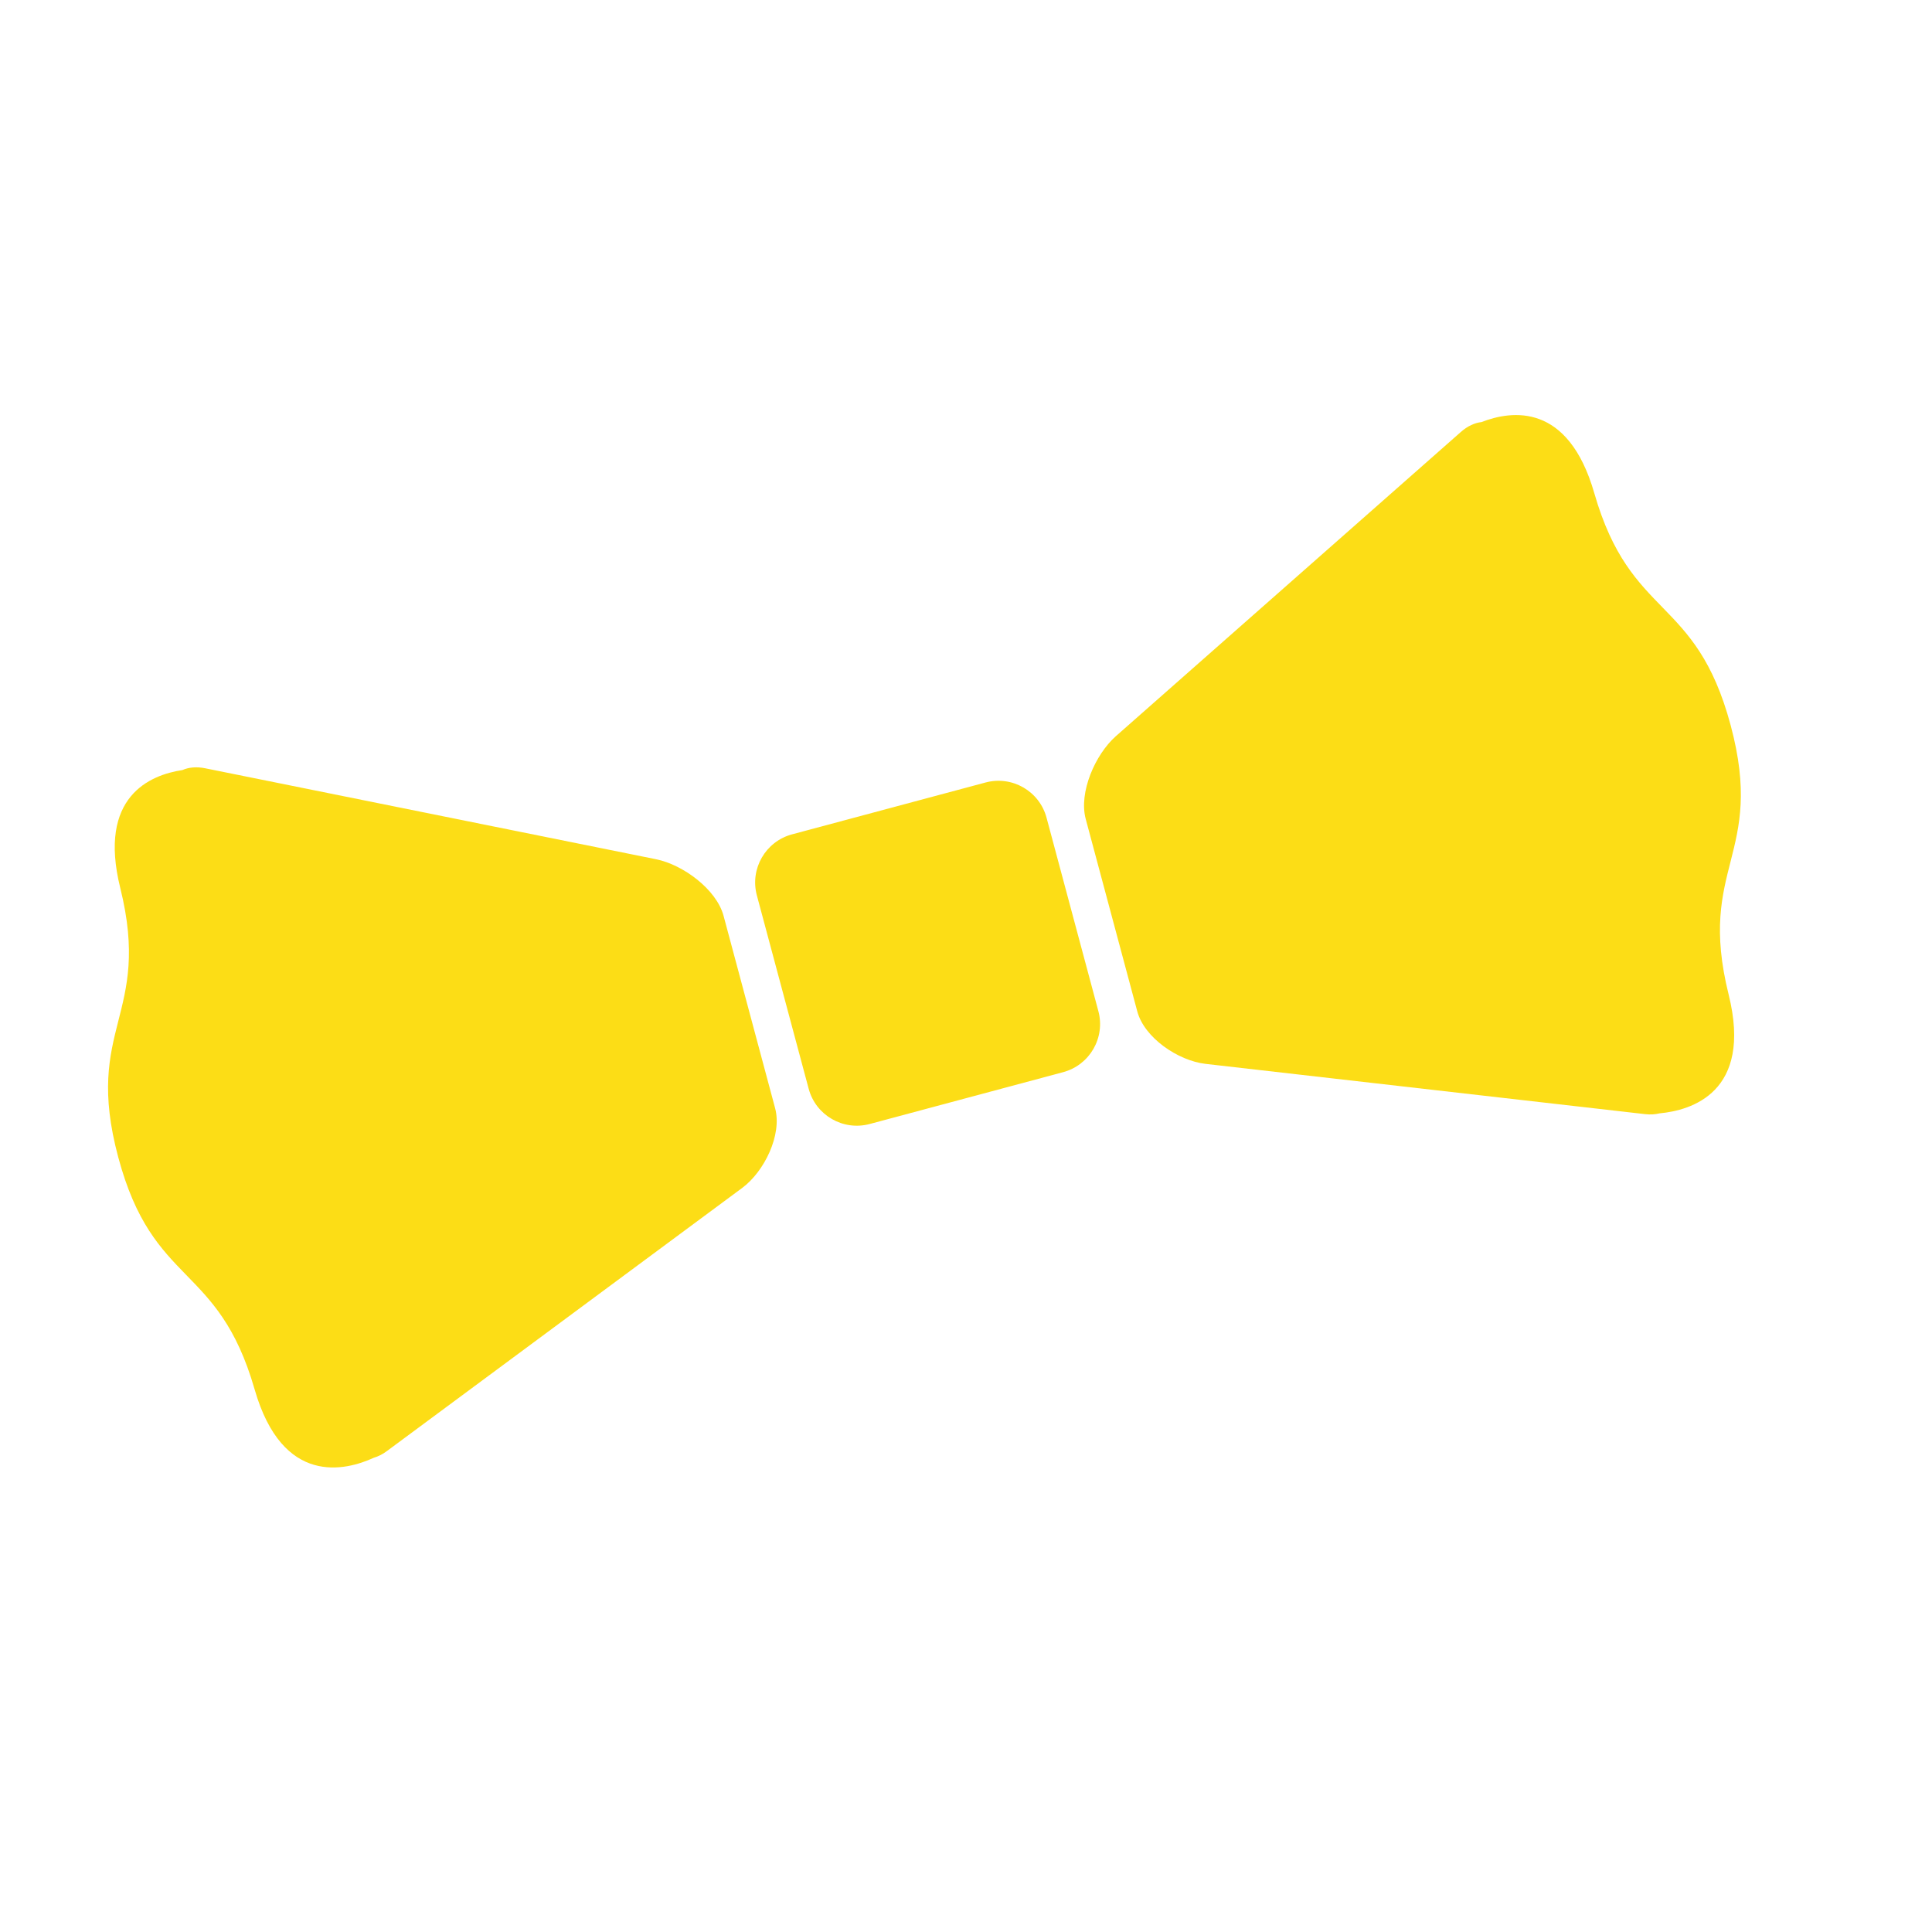 <svg height="512" viewBox="0 0 512 512" width="512" xmlns="http://www.w3.org/2000/svg">
 <g fill="#FCDD16" transform="matrix(1.404 0 0 1.404 -98.894 -100.693)">
  <path d="m256.46 219.419l-36.513 9.784c-5.015 1.344-7.994 6.503-6.65 11.518l9.782 36.507c1.345 5.021 6.503 7.994 11.518 6.65l36.513-9.784c5.015-1.344 7.995-6.497 6.65-11.518l-9.782-36.507c-1.345-5.021-6.497-7.995-11.518-6.65"/>
  <path d="m194.287 233.907l-85.1-17.169c-1.696-.35-3.185-.173-4.312.331-6.098.915-16.026 4.981-11.737 22.258 6.02 24.274-6.986 26.177-.381 50.824 6.604 24.647 18.816 19.78 25.741 43.818 5.278 18.333 17.16 15.358 22.481 12.913.799-.24 1.63-.626 2.485-1.267l67.11-49.702c4.15-3.106 7.514-10.004 6.175-15l-9.735-36.33c-1.339-4.997-7.645-9.643-12.727-10.674"/>
  <path d="m371.364 164.796c-4.922-17.101-15.55-15.646-21.293-13.408-1.22.131-2.605.724-3.894 1.867l-65.125 57.428c-3.88 3.433-7.025 10.605-5.685 15.608l9.735 36.33c1.339 4.997 7.694 9.29 12.848 9.903l82.97 9.488c1.061.128 1.974.046 2.798-.148 5.825-.541 17.616-3.877 13.007-22.422-6.028-24.279 6.986-26.177.383-50.818-6.61-24.646-18.827-19.796-25.744-43.83"/>
 </g>
</svg>
